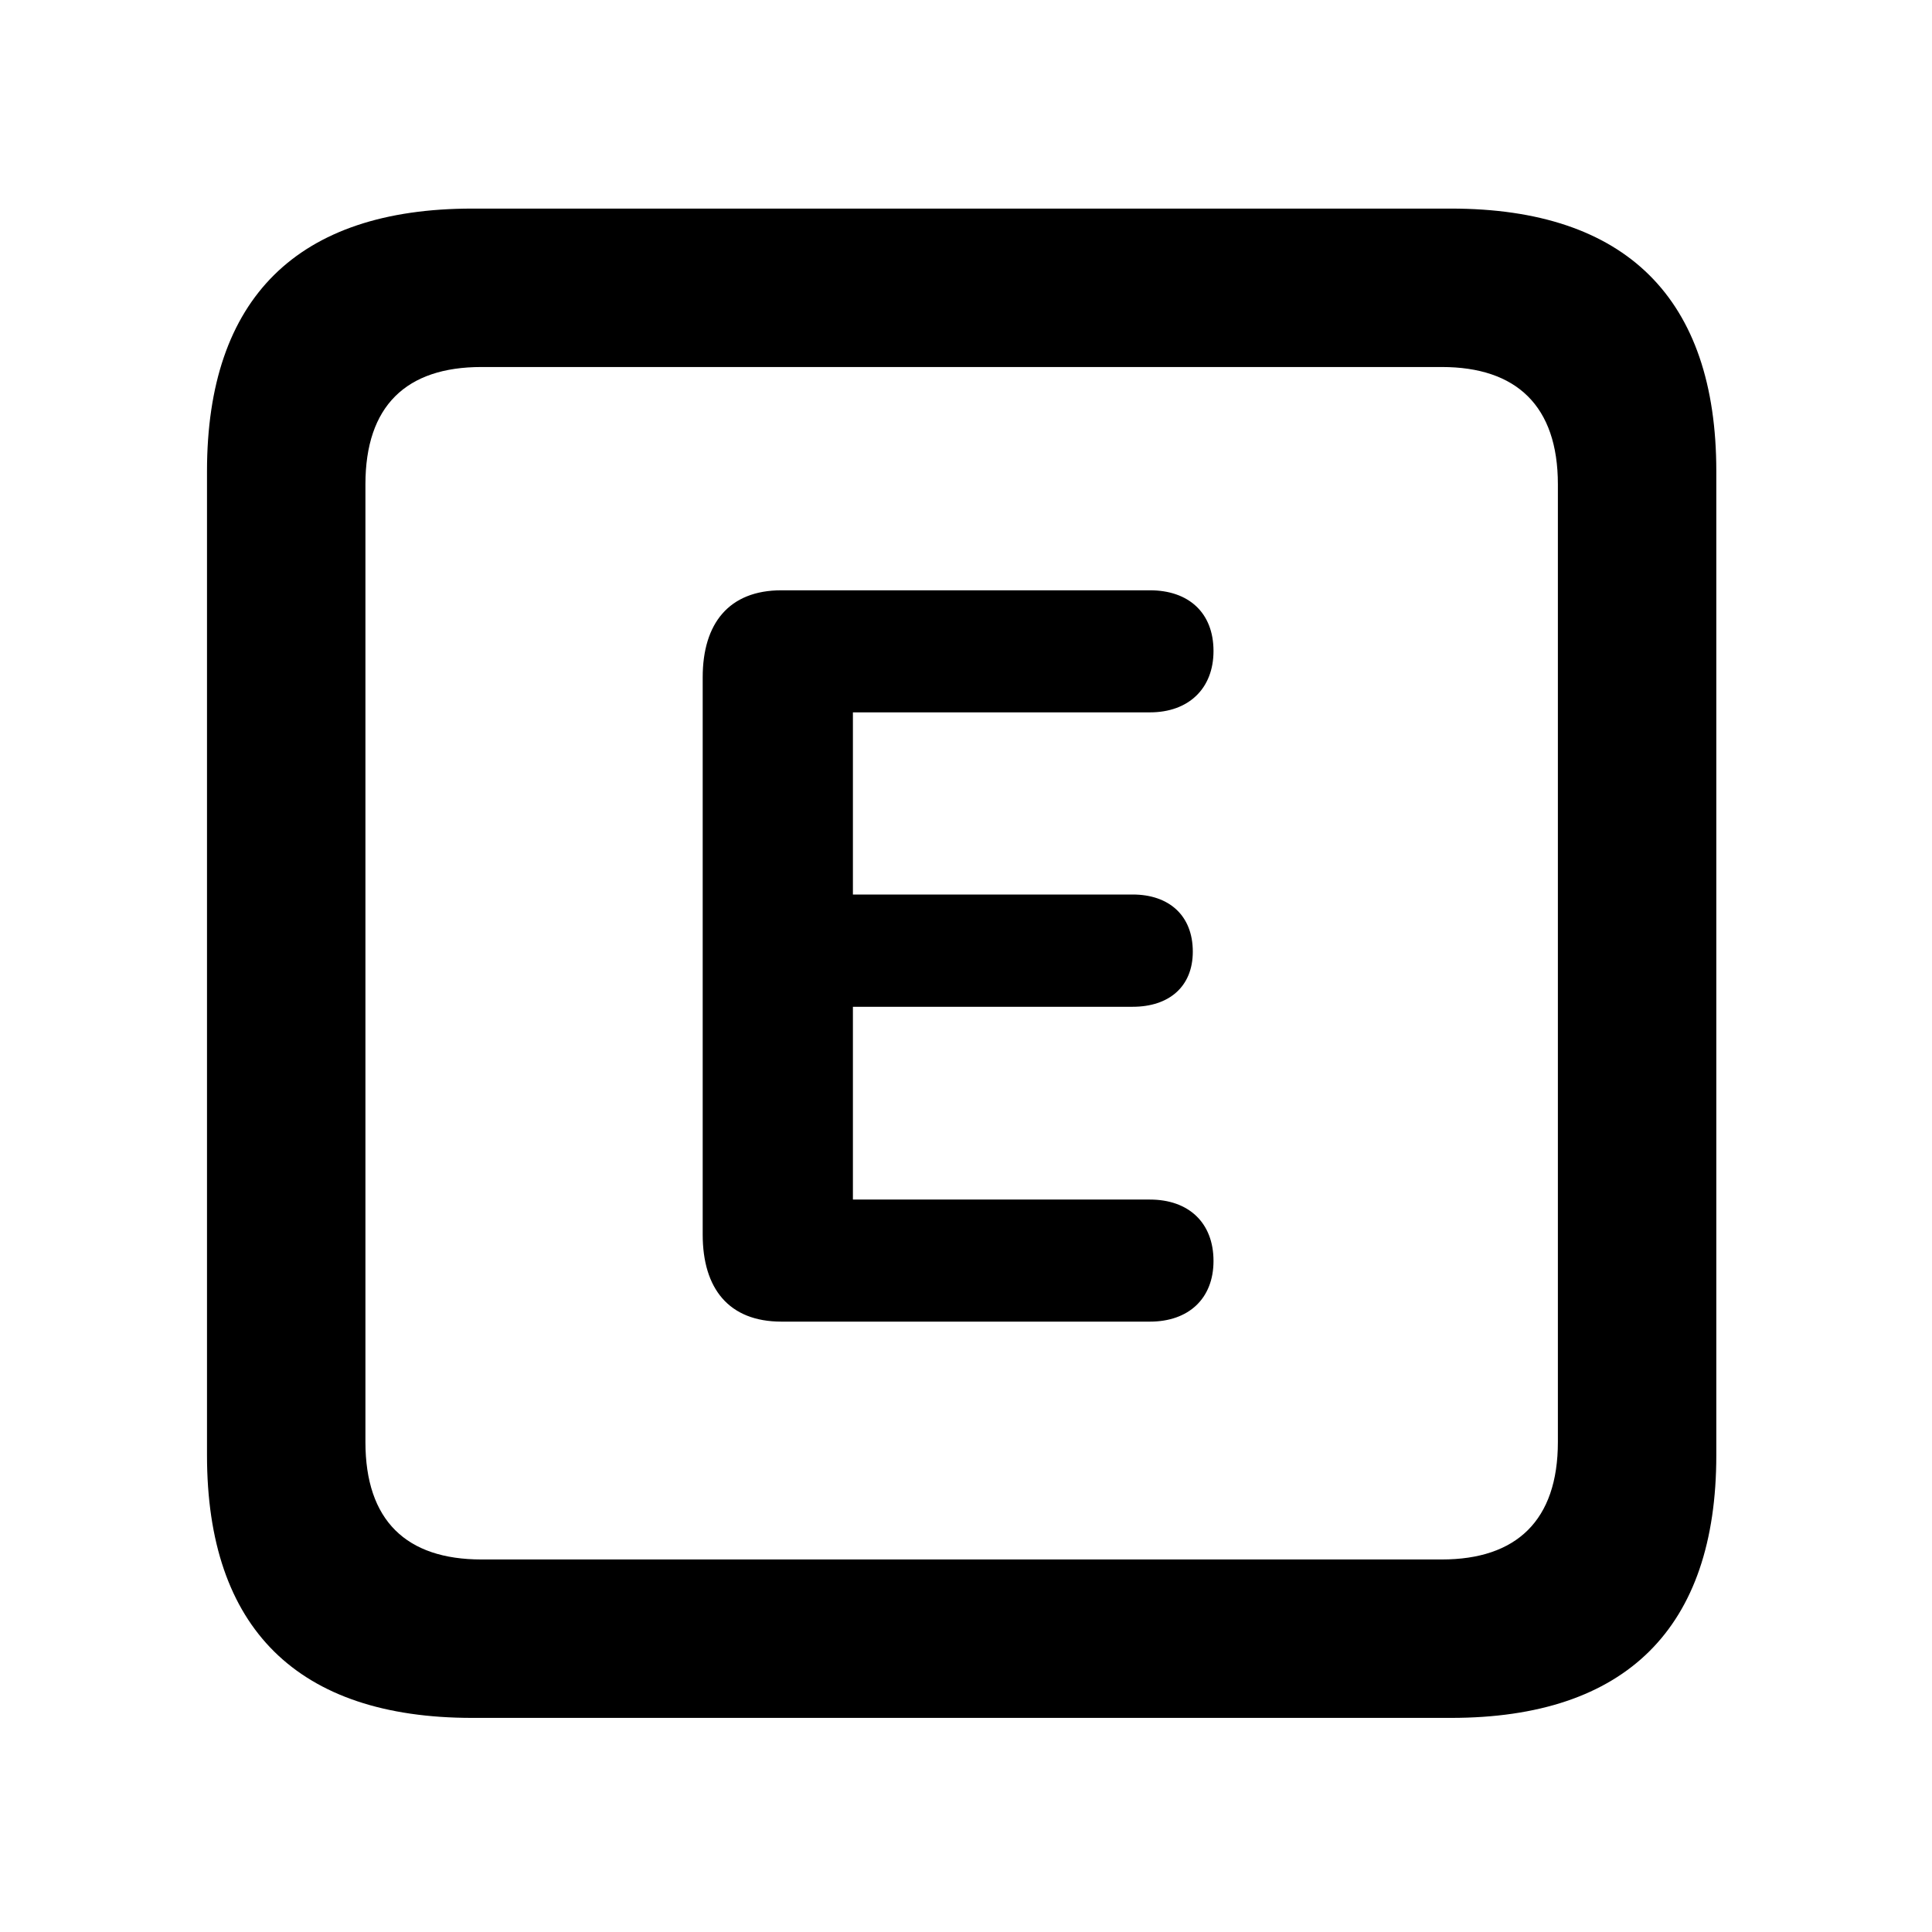 <svg width="28" height="28" viewBox="0 0 28 28" fill="none" xmlns="http://www.w3.org/2000/svg">
<path d="M6.844 24.897H21.029C23.569 24.897 24.874 23.592 24.874 21.091V6.829C24.874 4.327 23.569 3.023 21.029 3.023H6.844C4.315 3.023 3 4.317 3 6.829V21.091C3 23.602 4.315 24.897 6.844 24.897ZM6.977 22.601C5.888 22.601 5.296 22.037 5.296 20.898V7.02C5.296 5.881 5.888 5.319 6.977 5.319H20.896C21.976 5.319 22.578 5.881 22.578 7.02V20.898C22.578 22.037 21.976 22.601 20.896 22.601H6.977Z" fill="black"/>
<path d="M11.325 19.154H16.666C17.224 19.154 17.587 18.822 17.587 18.275C17.587 17.718 17.224 17.385 16.666 17.385H12.361V14.591H16.416C16.939 14.591 17.287 14.302 17.287 13.792C17.287 13.265 16.939 12.964 16.416 12.964H12.361V10.324H16.666C17.224 10.324 17.587 9.981 17.587 9.435C17.587 8.878 17.224 8.555 16.666 8.555H11.325C10.564 8.555 10.184 9.036 10.184 9.816V17.893C10.184 18.674 10.562 19.154 11.325 19.154Z" fill="black"/>
</svg>
